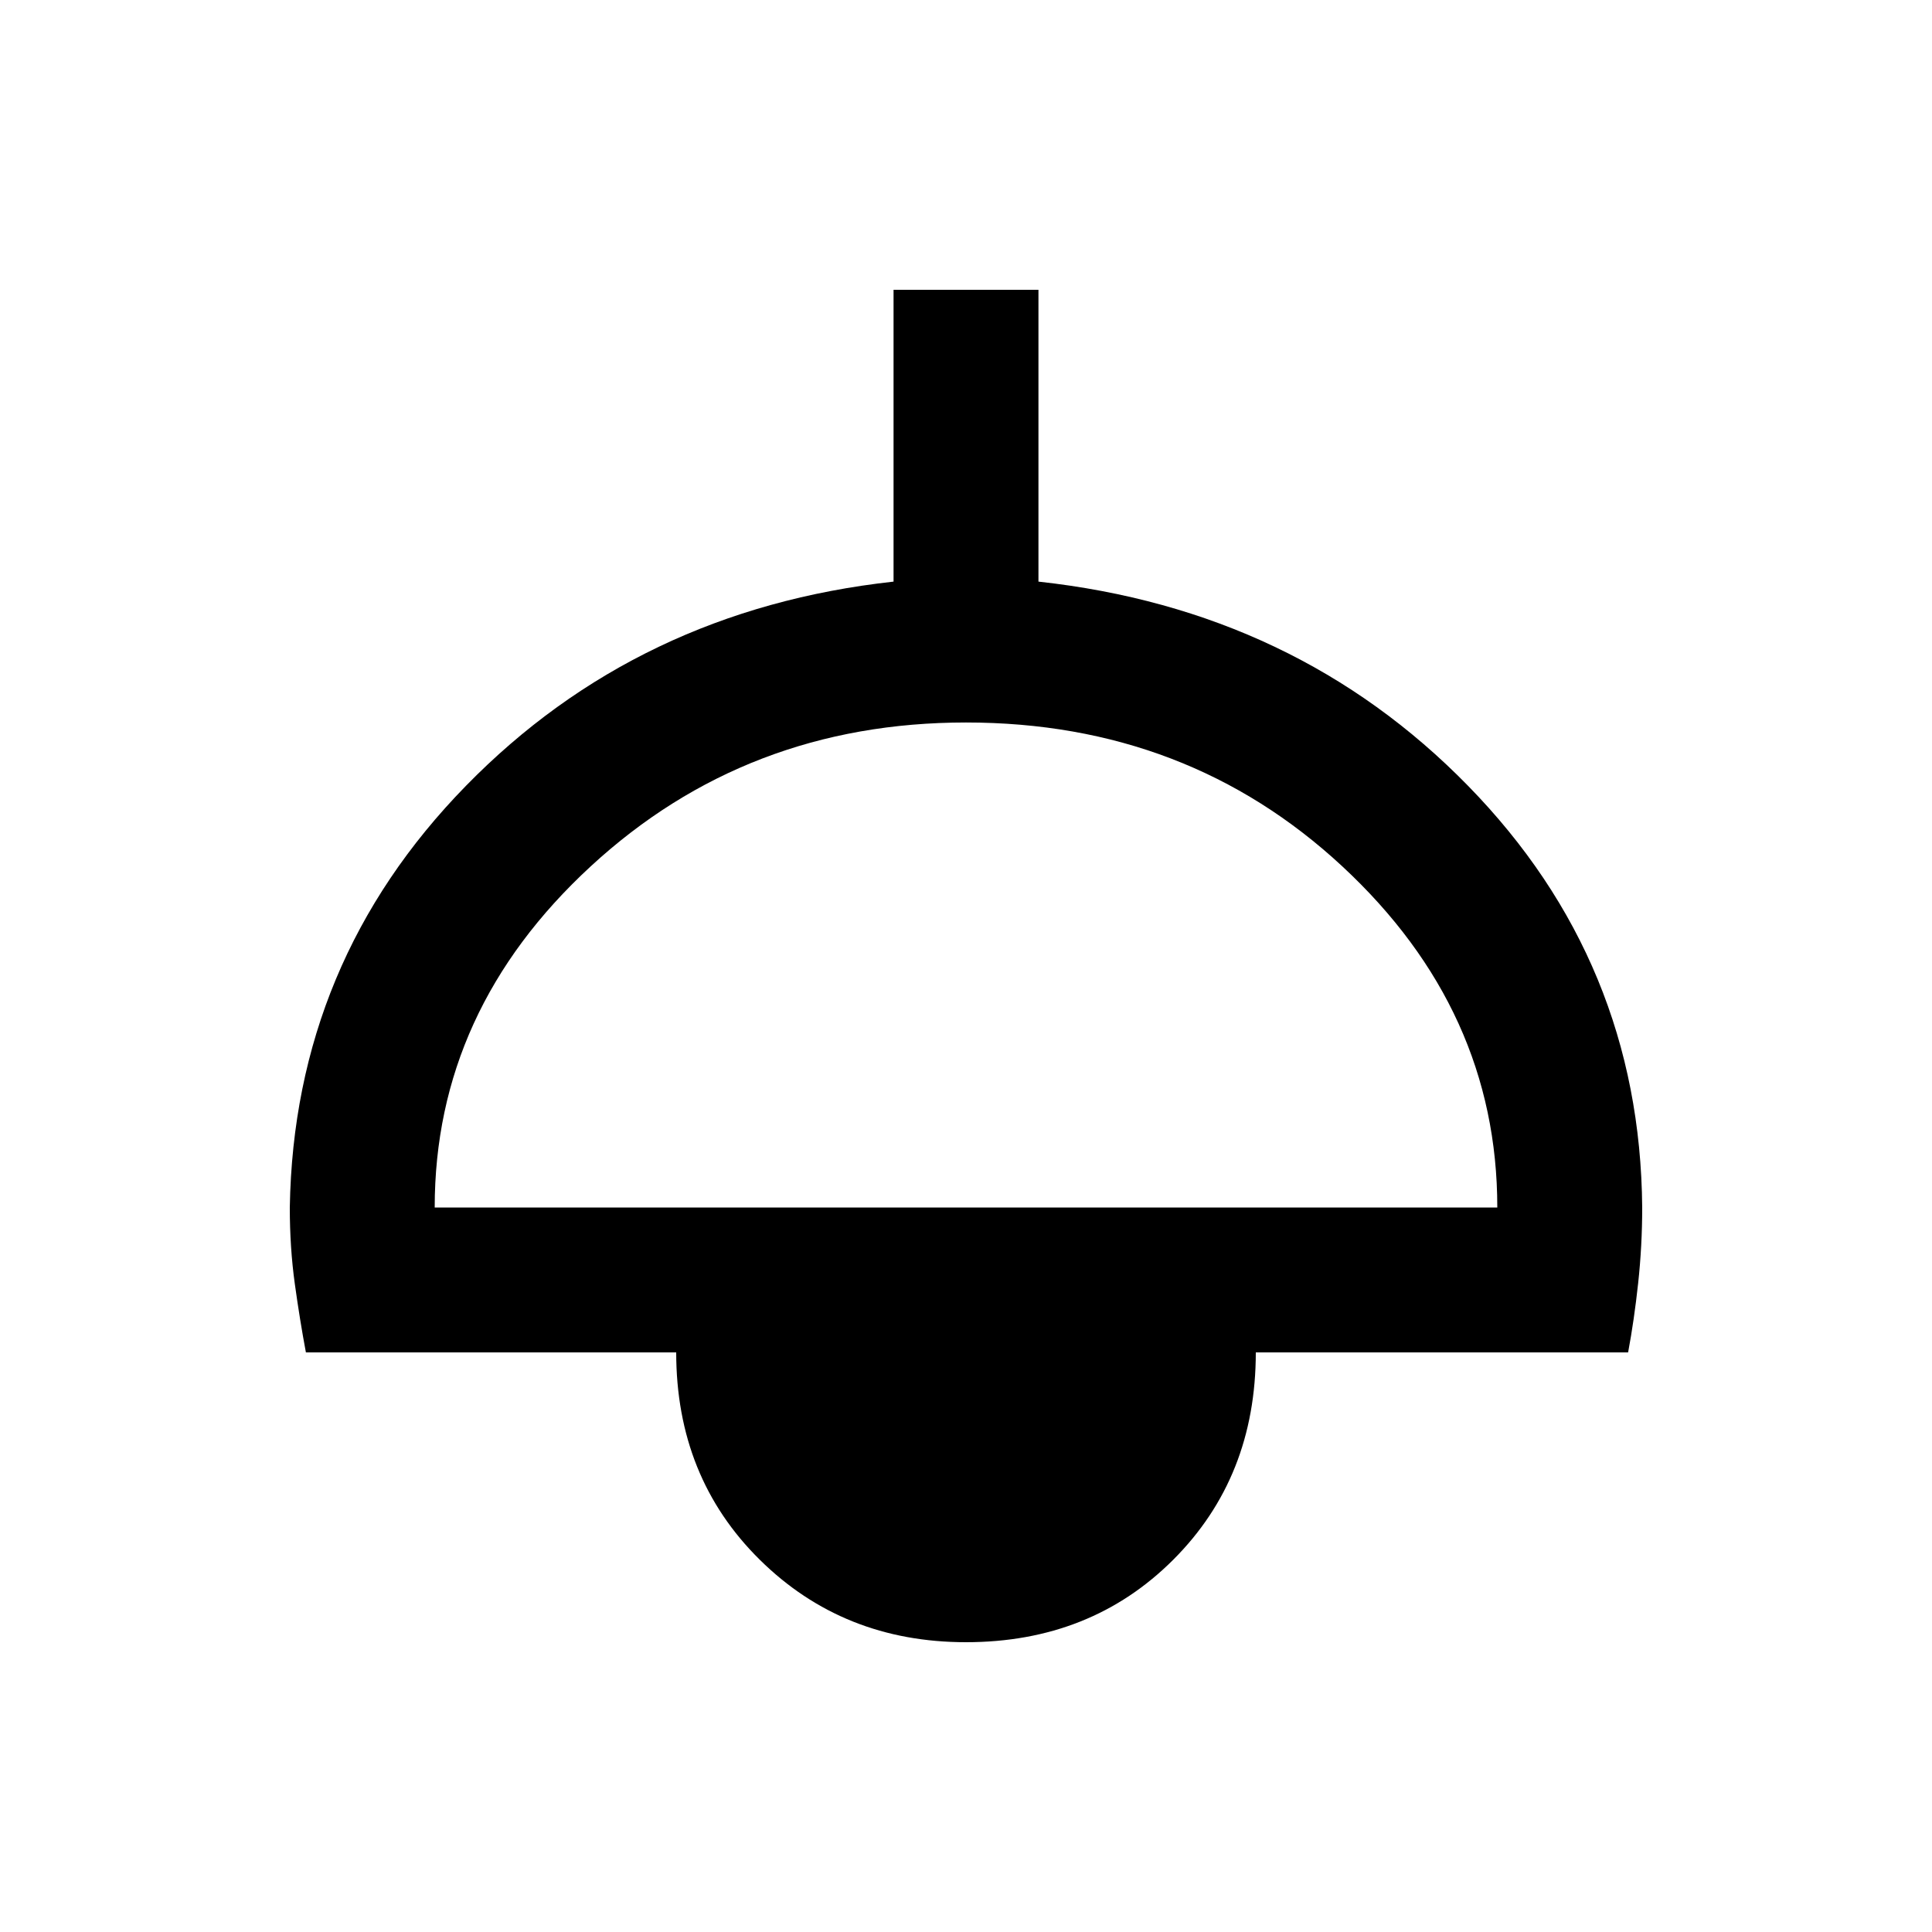 <svg xmlns="http://www.w3.org/2000/svg" height="20" viewBox="0 -960 960 960" width="20"><path d="M480-144q-61 0-102.5-41T336-288H152q-3-16-5.5-34t-2.5-38q2-122 87.5-209.5T444-671v-145h72v145q128 14 213.5 101.5T816-360q0 19-2 37.5t-5 34.5H624q0 62-41 103t-103 41ZM216-360h528q0-98-77-169.5T480-601q-109 0-186.5 71.5T216-360Z"/></svg>